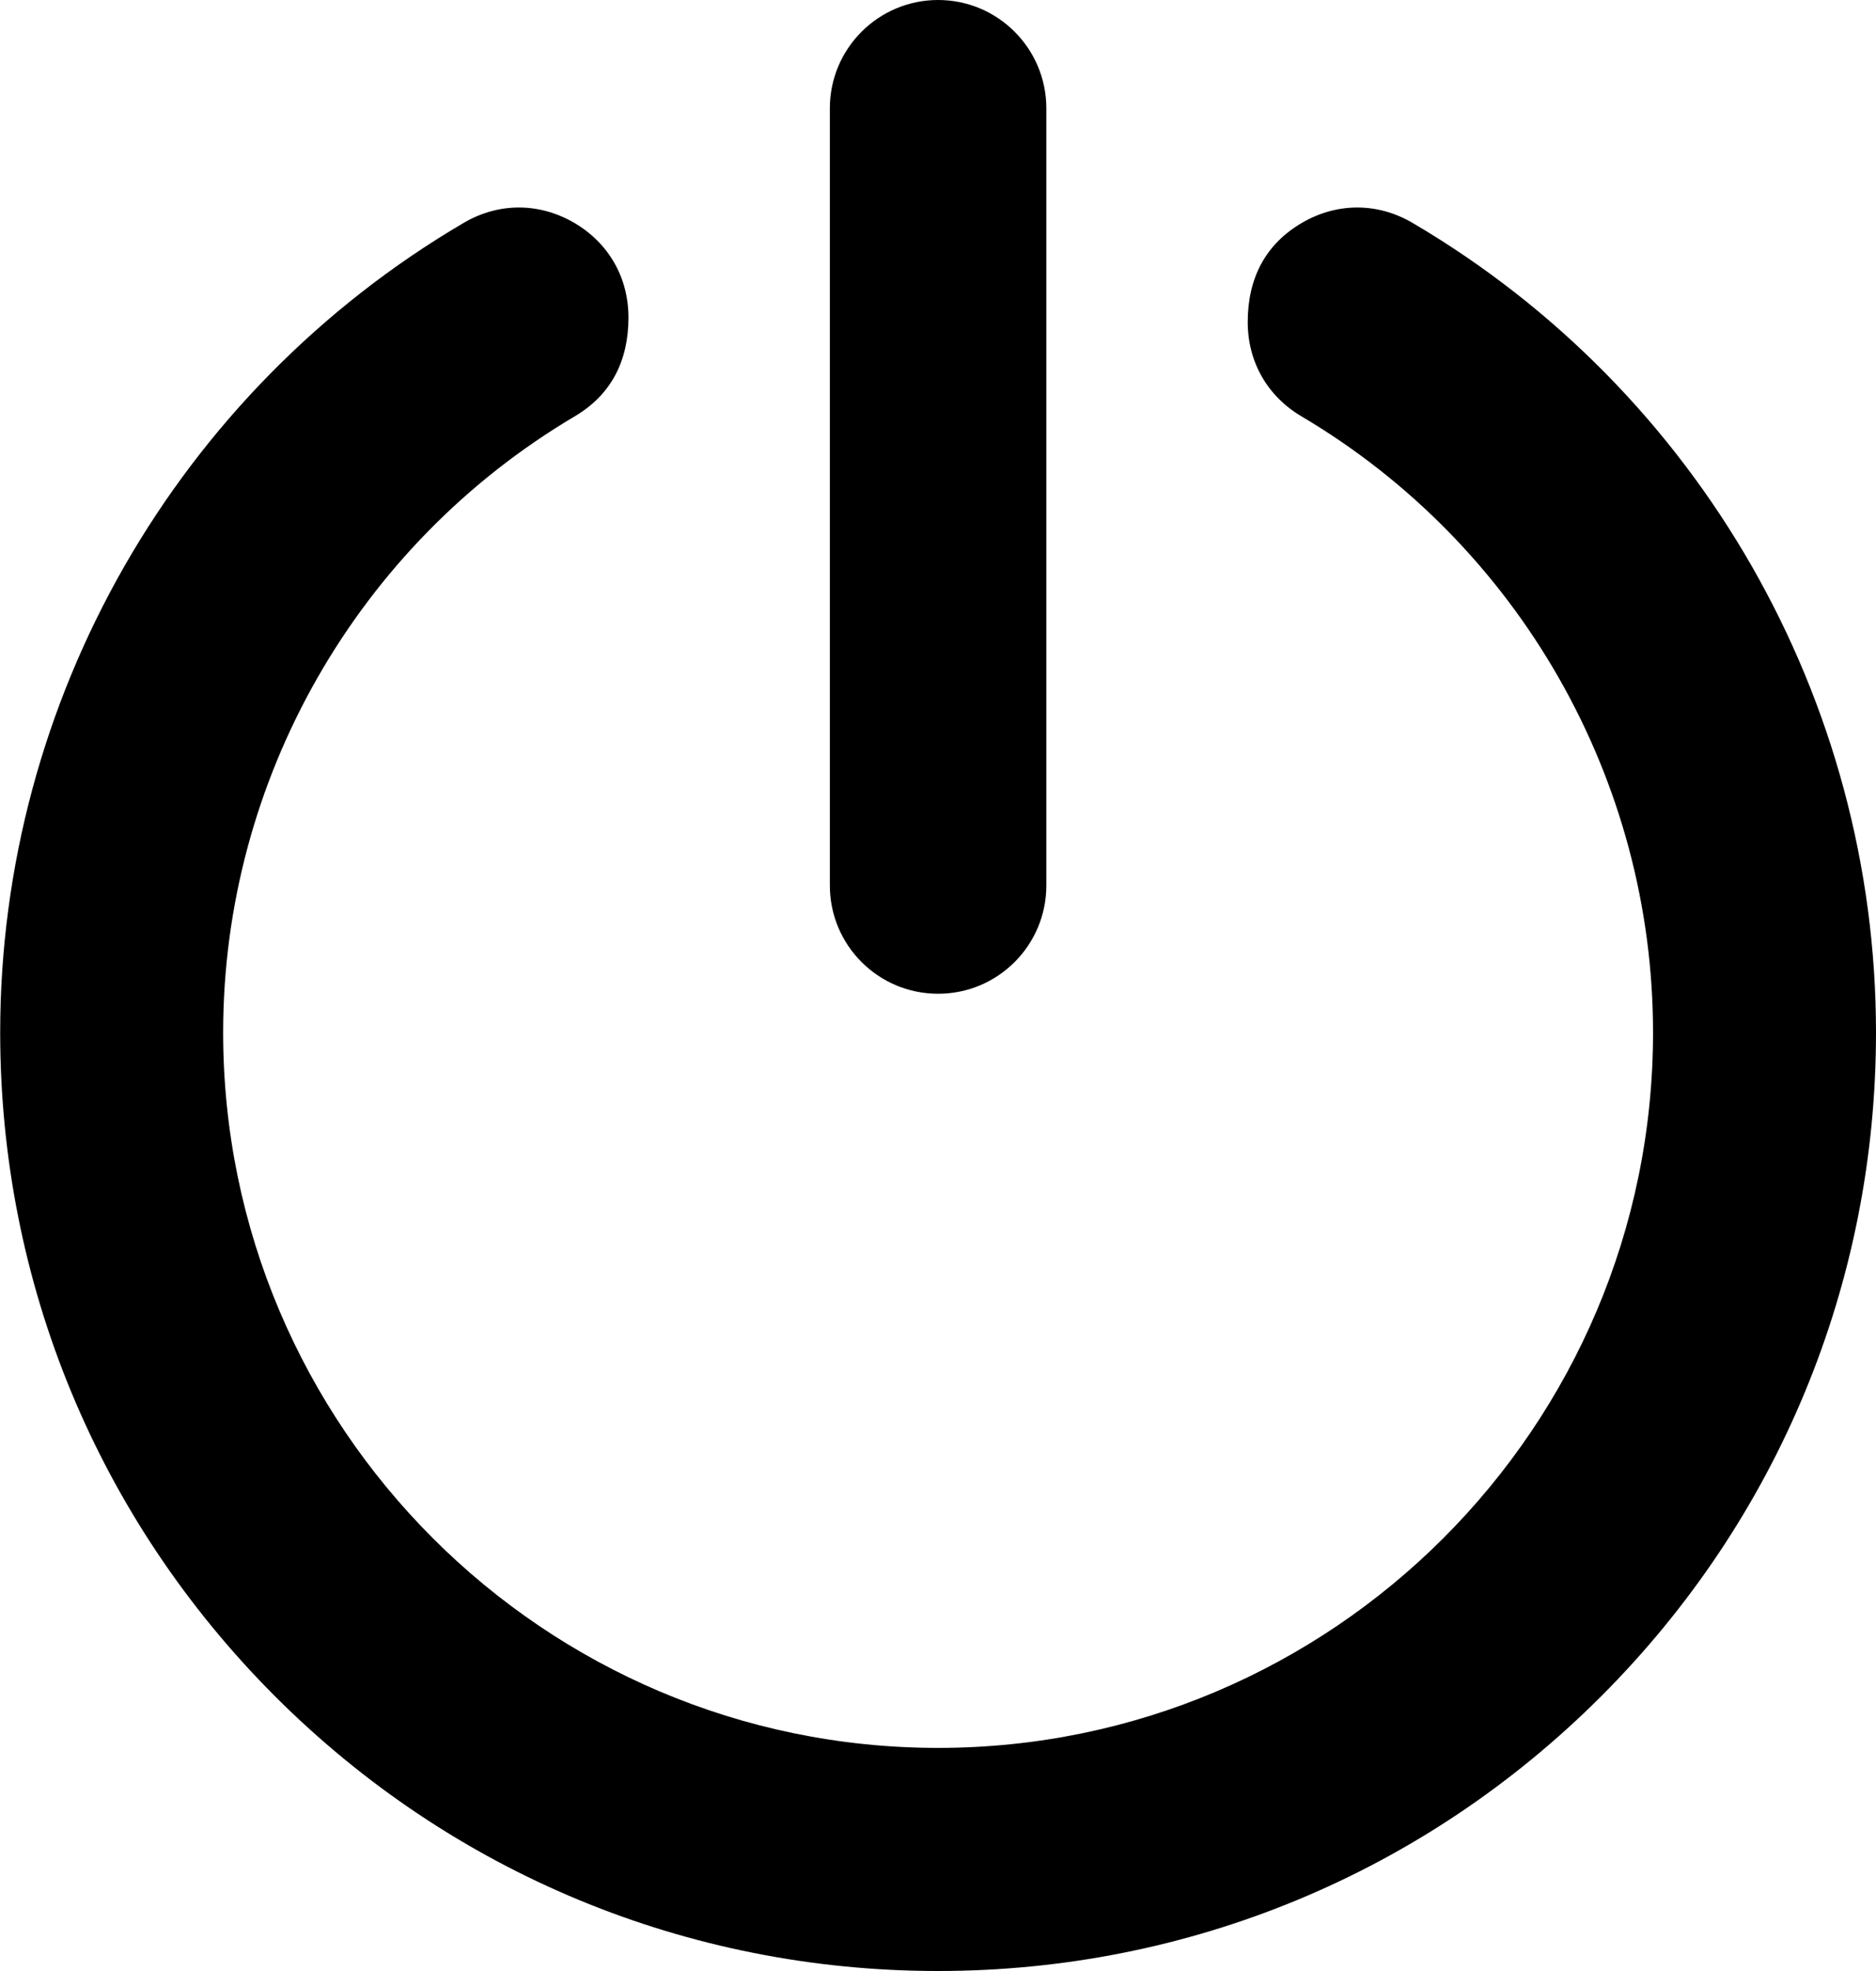 <svg width="20" height="21" viewBox="0 0 20 21" xmlns="http://www.w3.org/2000/svg">
<path fill-rule="evenodd" clip-rule="evenodd" d="M20 11.001C20 13.67 18.958 16.184 17.071 18.072C15.184 19.959 12.67 21 10.001 21C7.332 21 4.818 19.959 2.931 18.072C1.044 16.184 0.002 13.67 0.002 11.001C0.002 7.457 1.888 4.169 4.941 2.376C5.311 2.158 5.74 2.156 6.113 2.369C6.485 2.583 6.7 2.953 6.7 3.383C6.7 3.836 6.523 4.202 6.127 4.436C3.81 5.806 2.379 8.307 2.379 11.001C2.379 15.204 5.798 18.623 10.001 18.623C14.203 18.623 17.623 15.204 17.623 11.001C17.623 8.307 16.192 5.806 13.875 4.436C13.511 4.221 13.302 3.855 13.302 3.431C13.302 2.972 13.485 2.601 13.889 2.369C14.262 2.156 14.691 2.158 15.061 2.376C18.114 4.169 20 7.457 20 11.001ZM11.155 9.434V1.154C11.155 0.517 10.638 0 10.001 0C9.364 0 8.847 0.517 8.847 1.154V9.434C8.847 10.071 9.363 10.588 10.001 10.588C10.639 10.588 11.155 10.071 11.155 9.434Z" fill="currentColor"/>
</svg>
